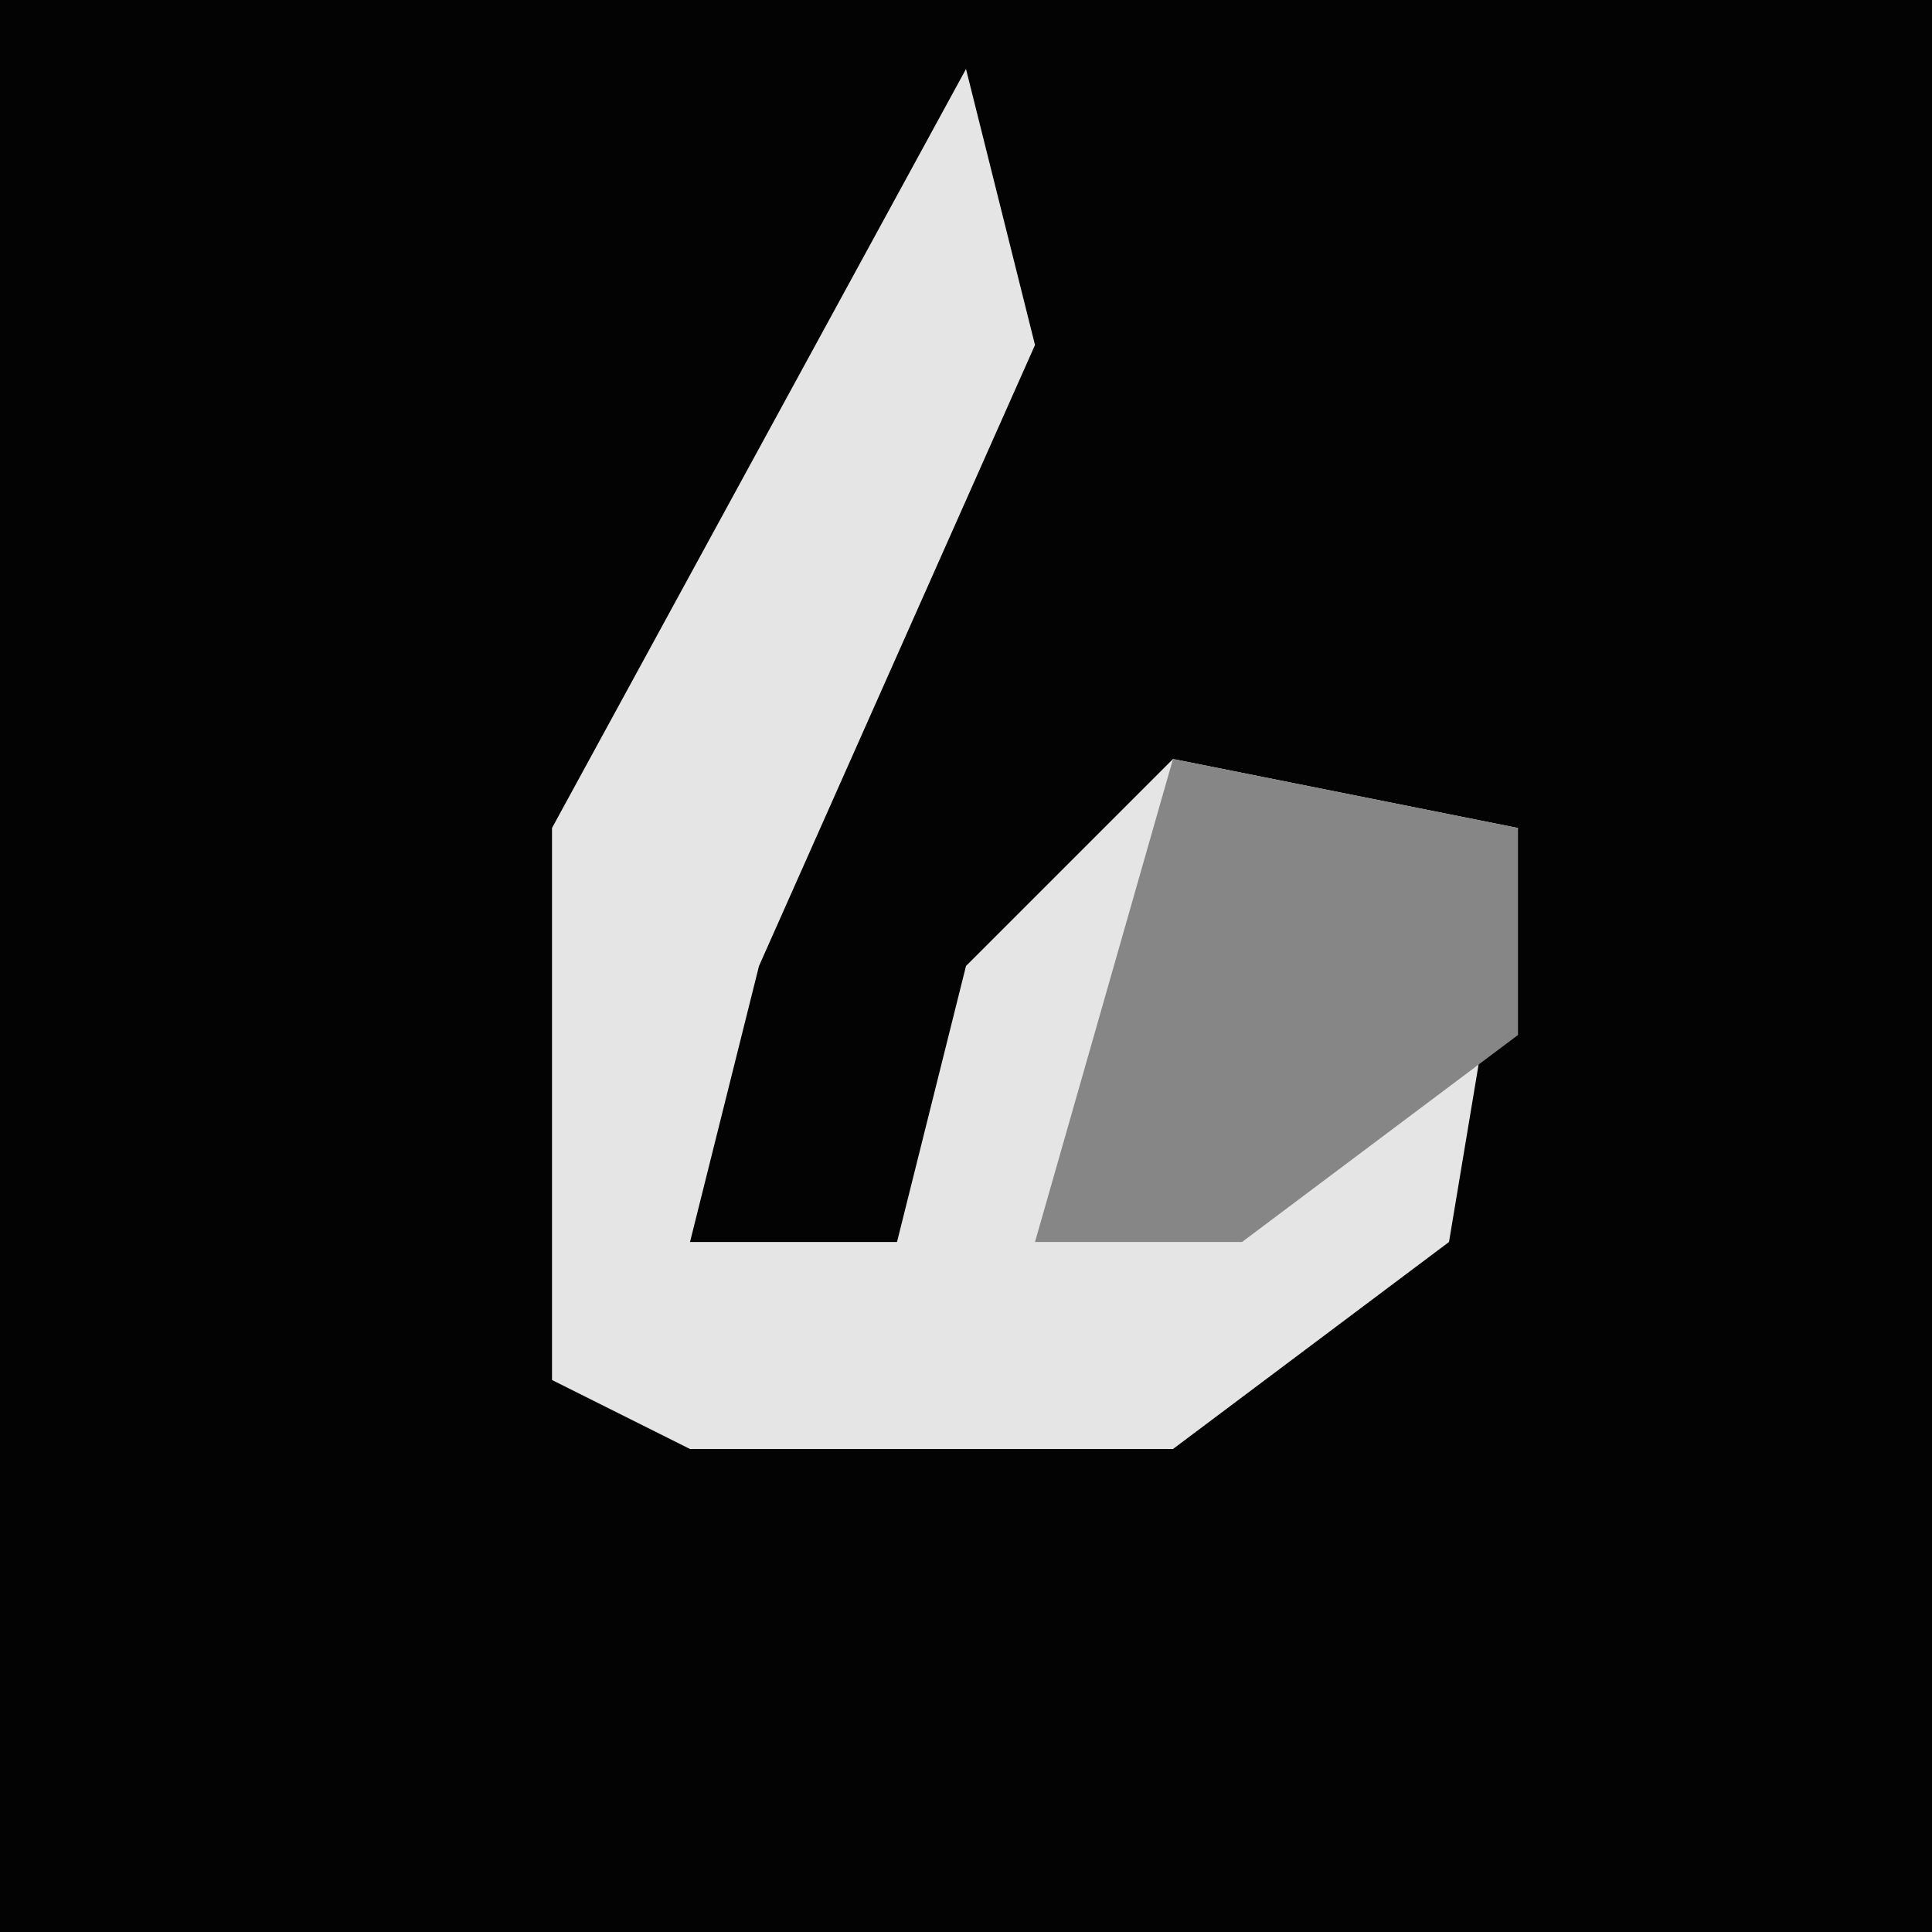 <?xml version="1.0" encoding="UTF-8"?>
<svg version="1.1" xmlns="http://www.w3.org/2000/svg" width="28" height="28">
<path d="M0,0 L28,0 L28,28 L0,28 Z " fill="#030303" transform="translate(0,0)"/>
<path d="M0,0 L1,4 L-3,13 L-4,17 L-1,17 L0,13 L3,10 L8,11 L7,17 L3,20 L-4,20 L-6,19 L-6,11 Z " fill="#E5E5E5" transform="translate(14,1)"/>
<path d="M0,0 L5,1 L5,4 L1,7 L-2,7 Z " fill="#868686" transform="translate(17,11)"/>
</svg>
